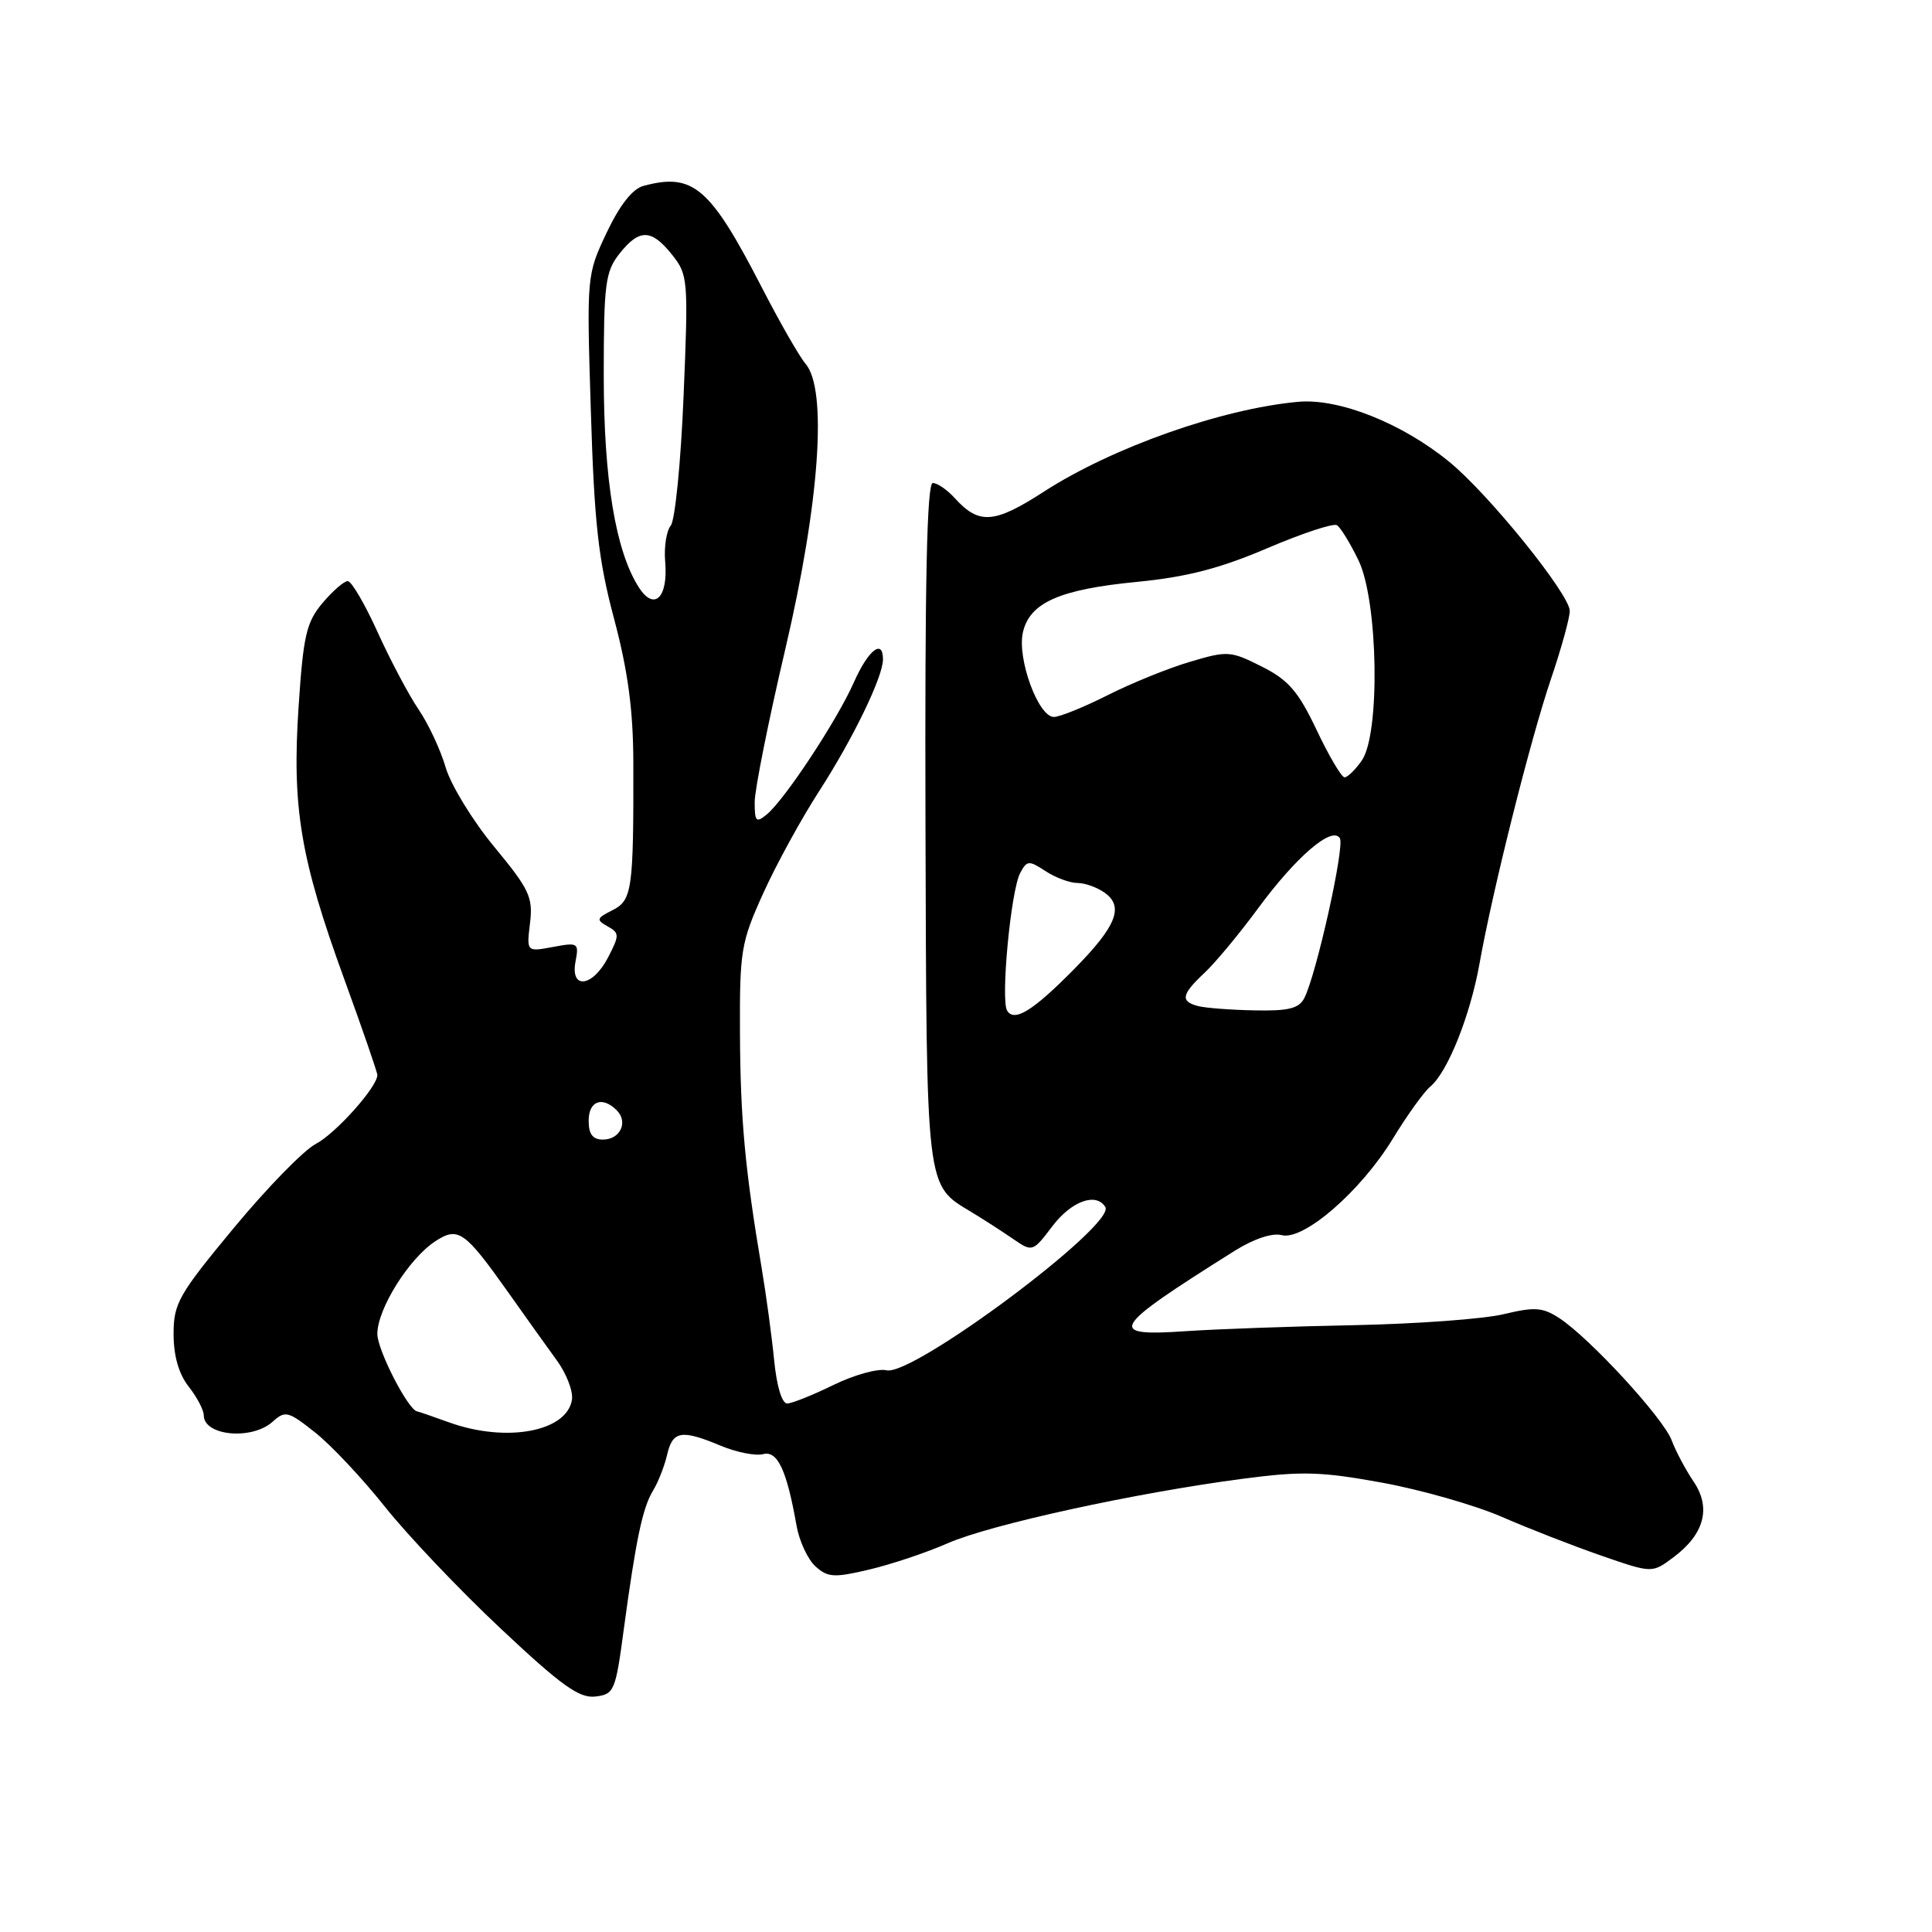<?xml version="1.0" encoding="UTF-8" standalone="no"?>
<!DOCTYPE svg PUBLIC "-//W3C//DTD SVG 1.1//EN" "http://www.w3.org/Graphics/SVG/1.1/DTD/svg11.dtd" >
<svg xmlns="http://www.w3.org/2000/svg" xmlns:xlink="http://www.w3.org/1999/xlink" version="1.1" viewBox="0 0 256 256">
 <g >
 <path fill="currentColor"
d=" M 82.64 216.00 C 84.27 203.95 85.14 199.79 86.54 197.50 C 87.21 196.40 88.05 194.26 88.40 192.75 C 89.13 189.58 90.30 189.39 95.53 191.58 C 97.61 192.44 100.12 192.94 101.11 192.68 C 103.03 192.18 104.25 194.79 105.55 202.18 C 105.91 204.21 107.03 206.62 108.05 207.55 C 109.69 209.03 110.52 209.08 115.20 207.97 C 118.12 207.28 122.80 205.71 125.60 204.48 C 131.23 202.01 150.46 197.81 164.63 195.95 C 172.50 194.91 175.06 194.99 183.13 196.46 C 188.28 197.40 195.43 199.44 199.00 200.99 C 202.57 202.55 208.52 204.86 212.20 206.14 C 218.91 208.46 218.91 208.46 221.70 206.38 C 225.83 203.31 226.77 199.81 224.42 196.33 C 223.36 194.77 222.05 192.30 221.50 190.84 C 220.39 187.89 210.67 177.32 206.63 174.67 C 204.41 173.22 203.36 173.15 199.27 174.13 C 196.65 174.77 187.75 175.42 179.50 175.59 C 171.25 175.75 161.24 176.11 157.25 176.38 C 146.47 177.12 147.07 176.12 163.63 165.72 C 166.14 164.15 168.58 163.34 169.82 163.66 C 172.73 164.43 180.31 157.85 184.56 150.88 C 186.45 147.78 188.67 144.69 189.51 143.99 C 191.81 142.08 194.80 134.62 196.04 127.70 C 197.78 117.93 202.80 97.94 205.52 89.94 C 206.88 85.93 208.00 81.89 208.00 80.95 C 208.00 78.76 197.27 65.47 192.04 61.20 C 185.79 56.08 177.44 52.76 172.04 53.24 C 161.89 54.16 147.38 59.29 138.30 65.16 C 131.72 69.41 129.71 69.55 126.48 65.97 C 125.49 64.89 124.20 64.00 123.60 64.00 C 122.82 64.00 122.54 76.98 122.63 109.00 C 122.78 158.27 122.62 156.91 128.76 160.63 C 130.27 161.54 132.70 163.11 134.16 164.11 C 136.82 165.93 136.82 165.93 139.46 162.46 C 141.99 159.14 145.24 157.97 146.46 159.93 C 147.91 162.28 120.93 182.42 117.47 181.57 C 116.35 181.30 113.20 182.17 110.47 183.50 C 107.74 184.84 104.97 185.95 104.32 185.97 C 103.61 185.99 102.92 183.70 102.58 180.25 C 102.27 177.09 101.52 171.57 100.92 168.00 C 98.72 154.96 98.10 148.27 98.05 136.89 C 98.00 125.97 98.19 124.86 101.12 118.39 C 102.83 114.60 106.16 108.52 108.51 104.88 C 113.01 97.92 117.00 89.69 117.00 87.37 C 117.00 84.58 115.04 86.13 113.14 90.42 C 110.92 95.44 104.01 105.92 101.61 107.91 C 100.19 109.08 100.00 108.89 100.00 106.28 C 100.00 104.65 101.83 95.48 104.08 85.91 C 108.61 66.56 109.66 51.57 106.73 48.19 C 105.93 47.26 103.33 42.72 100.95 38.10 C 94.09 24.79 91.85 22.86 85.27 24.63 C 83.81 25.02 82.13 27.15 80.38 30.84 C 77.74 36.43 77.73 36.51 78.29 54.47 C 78.75 69.37 79.28 74.15 81.37 82.00 C 83.21 88.92 83.90 94.08 83.92 101.00 C 83.96 117.94 83.76 119.30 81.15 120.61 C 79.04 121.67 78.97 121.88 80.50 122.74 C 82.09 123.63 82.10 123.91 80.58 126.85 C 78.54 130.80 75.54 131.19 76.26 127.41 C 76.73 124.94 76.60 124.85 73.26 125.48 C 69.77 126.13 69.77 126.13 70.23 122.32 C 70.64 118.89 70.16 117.86 65.49 112.21 C 62.63 108.75 59.74 104.02 59.06 101.71 C 58.39 99.39 56.77 95.92 55.46 94.00 C 54.16 92.08 51.71 87.46 50.03 83.75 C 48.35 80.04 46.57 77.00 46.08 77.00 C 45.58 77.00 44.08 78.31 42.73 79.91 C 40.60 82.44 40.19 84.21 39.57 93.56 C 38.67 106.99 39.79 113.73 45.58 129.64 C 48.01 136.31 50.00 142.08 50.00 142.45 C 50.00 144.03 44.45 150.23 41.82 151.59 C 40.25 152.41 35.37 157.41 30.98 162.71 C 23.66 171.54 23.00 172.71 23.00 176.76 C 23.00 179.67 23.69 182.06 25.00 183.73 C 26.10 185.13 27.00 186.84 27.00 187.53 C 27.00 190.27 33.39 190.86 36.13 188.38 C 37.79 186.88 38.19 186.98 41.74 189.80 C 43.85 191.46 48.02 195.90 51.01 199.66 C 54.00 203.42 60.90 210.69 66.35 215.80 C 74.37 223.34 76.75 225.05 78.88 224.80 C 81.37 224.51 81.56 224.09 82.64 216.00 Z  M 59.50 188.47 C 57.30 187.68 55.40 187.02 55.29 187.02 C 54.14 186.93 50.00 178.90 50.00 176.75 C 50.00 173.45 54.18 166.77 57.67 164.48 C 60.71 162.49 61.56 163.09 67.36 171.27 C 69.63 174.49 72.53 178.54 73.79 180.27 C 75.05 182.00 75.95 184.33 75.79 185.44 C 75.17 189.70 67.10 191.21 59.50 188.47 Z  M 78.00 148.50 C 78.00 145.88 79.81 145.21 81.72 147.12 C 83.28 148.68 82.18 151.00 79.89 151.00 C 78.54 151.00 78.00 150.29 78.00 148.50 Z  M 133.45 133.92 C 132.57 132.49 133.94 118.01 135.18 115.68 C 136.07 114.00 136.33 113.98 138.54 115.43 C 139.85 116.29 141.76 117.00 142.77 117.00 C 143.79 117.00 145.43 117.60 146.43 118.33 C 148.95 120.17 147.90 122.76 142.34 128.40 C 136.89 133.93 134.41 135.47 133.45 133.92 Z  M 158.75 133.31 C 156.37 132.69 156.55 131.77 159.59 128.92 C 161.02 127.59 164.22 123.73 166.71 120.35 C 171.76 113.49 176.52 109.41 177.54 111.07 C 178.21 112.15 174.43 129.11 172.83 132.25 C 172.12 133.63 170.73 133.98 166.21 133.88 C 163.07 133.82 159.71 133.56 158.75 133.31 Z  M 174.47 96.75 C 172.03 91.61 170.74 90.11 167.19 88.32 C 163.06 86.24 162.65 86.21 157.69 87.69 C 154.83 88.53 149.93 90.52 146.78 92.11 C 143.63 93.70 140.42 95.00 139.64 95.00 C 137.59 95.00 134.77 87.32 135.53 83.84 C 136.41 79.85 140.37 78.09 150.77 77.09 C 157.23 76.46 161.68 75.31 167.90 72.65 C 172.51 70.68 176.68 69.30 177.15 69.59 C 177.63 69.89 178.91 71.98 180.01 74.25 C 182.62 79.65 182.91 97.26 180.44 100.78 C 179.59 102.00 178.56 103.00 178.16 103.00 C 177.76 103.00 176.10 100.19 174.47 96.75 Z  M 84.67 77.86 C 81.57 73.06 80.00 63.57 80.00 49.74 C 80.00 37.63 80.21 36.00 82.07 33.63 C 84.71 30.29 86.31 30.31 89.05 33.75 C 91.17 36.41 91.22 37.02 90.58 52.44 C 90.22 61.21 89.45 68.95 88.88 69.64 C 88.31 70.33 87.97 72.49 88.14 74.43 C 88.55 79.18 86.70 81.01 84.67 77.86 Z "/>
</g>
</svg>